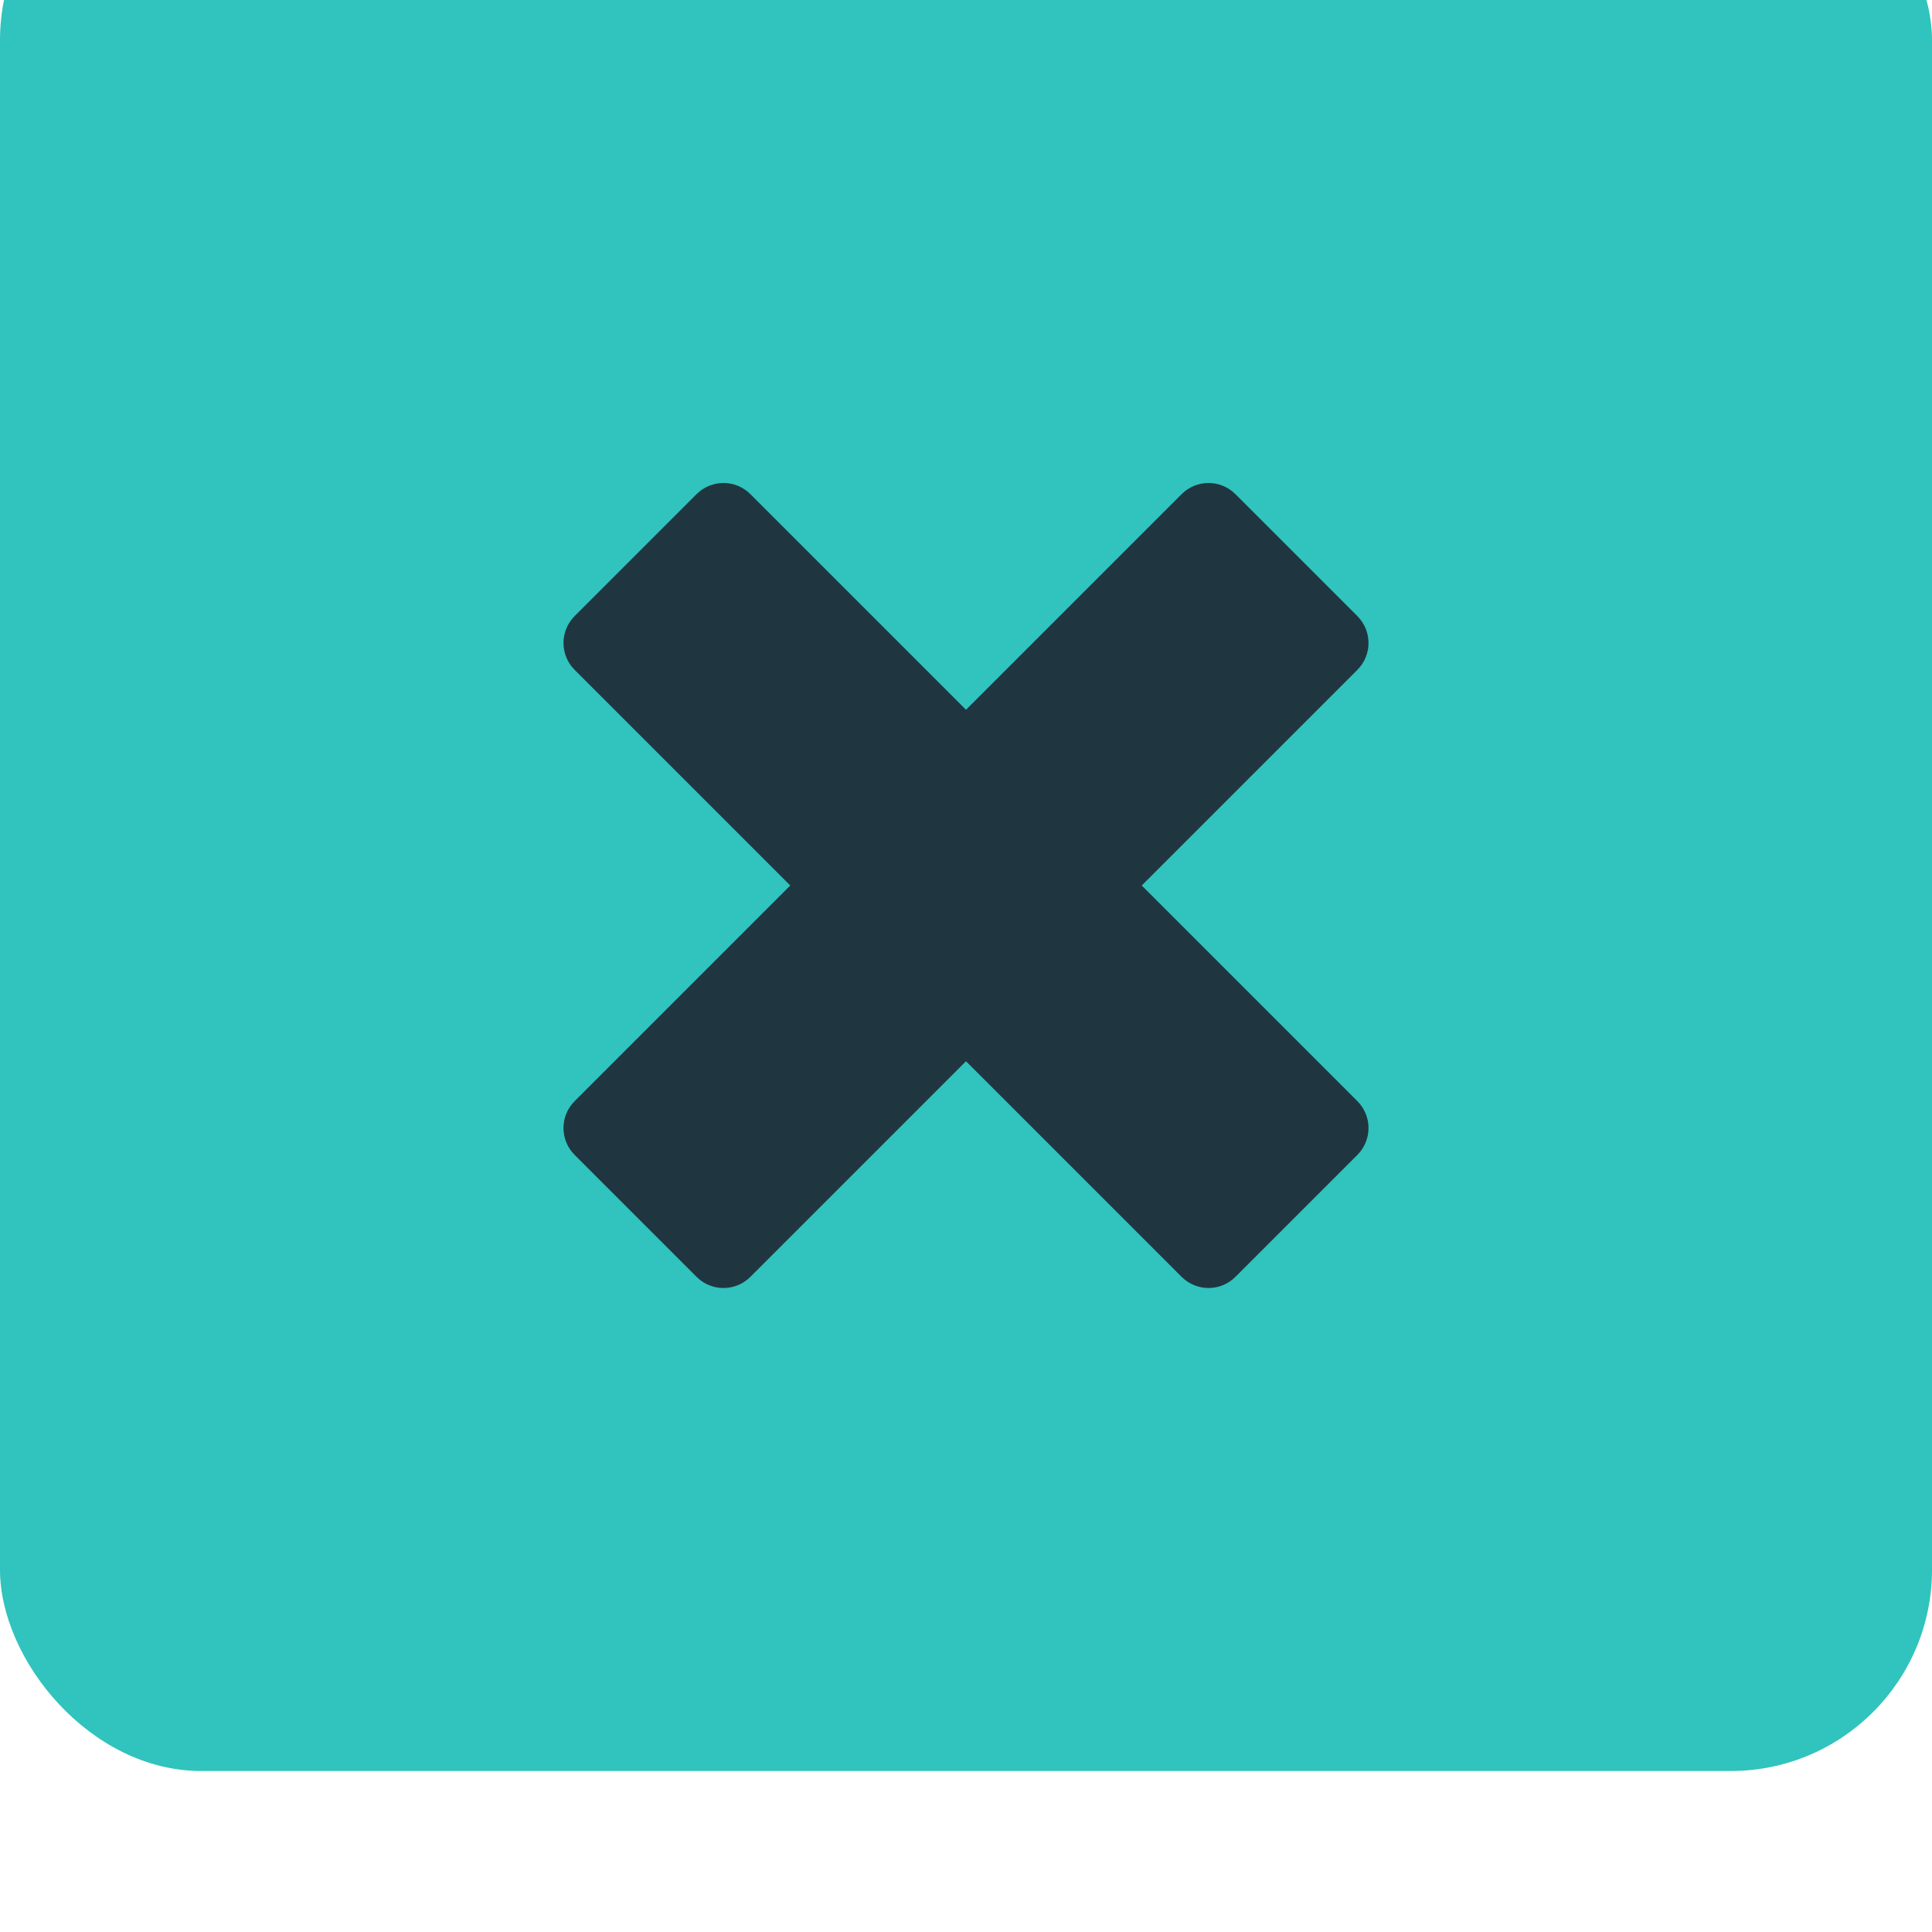 <svg width="96" height="96" viewBox="0 0 96 96" fill="none" xmlns="http://www.w3.org/2000/svg">
<g filter="url(#filter0_i_0_460)">
<rect width="96" height="96" rx="10" fill="#31C3BD"/>
</g>
<path fill-rule="evenodd" clip-rule="evenodd" d="M62.071 25.513C60.899 24.341 59 24.341 57.828 25.513L48 35.341L38.172 25.513C37 24.341 35.101 24.341 33.929 25.513L29.513 29.929C28.341 31.101 28.341 33 29.513 34.172L39.341 44L29.513 53.828C28.341 55 28.341 56.899 29.513 58.071L33.929 62.487C35.101 63.659 37 63.659 38.172 62.487L48 52.659L57.828 62.487C59 63.659 60.899 63.659 62.071 62.487L66.487 58.071C67.659 56.899 67.659 55 66.487 53.828L56.659 44L66.487 34.172C67.659 33 67.659 31.101 66.487 29.929L62.071 25.513Z" fill="#1F3641"/>
<path fill-rule="evenodd" clip-rule="evenodd" d="M67.446 30.612L61.388 24.554C60.649 23.815 59.452 23.815 58.714 24.554L48 35.268L37.286 24.554C36.548 23.815 35.351 23.815 34.612 24.554L28.554 30.612C27.815 31.351 27.815 32.548 28.554 33.286L39.268 44L28.554 54.714C27.815 55.452 27.815 56.649 28.554 57.388L34.612 63.446C35.351 64.185 36.548 64.185 37.286 63.446L48 52.732L58.714 63.446C59.452 64.185 60.649 64.185 61.388 63.446L67.446 57.388C68.185 56.649 68.185 55.452 67.446 54.714L56.732 44L67.446 33.286C68.185 32.548 68.185 31.351 67.446 30.612Z" fill="#1F3641"/>
<defs>
<filter id="filter0_i_0_460" x="0" y="0" width="96" height="96" filterUnits="userSpaceOnUse" color-interpolation-filters="sRGB">
<feFlood flood-opacity="0" result="BackgroundImageFix"/>
<feBlend mode="normal" in="SourceGraphic" in2="BackgroundImageFix" result="shape"/>
<feColorMatrix in="SourceAlpha" type="matrix" values="0 0 0 0 0 0 0 0 0 0 0 0 0 0 0 0 0 0 127 0" result="hardAlpha"/>
<feOffset dy="-8"/>
<feComposite in2="hardAlpha" operator="arithmetic" k2="-1" k3="1"/>
<feColorMatrix type="matrix" values="0 0 0 0 0.067 0 0 0 0 0.549 0 0 0 0 0.529 0 0 0 1 0"/>
<feBlend mode="normal" in2="shape" result="effect1_innerShadow_0_460"/>
</filter>
</defs>
</svg>
